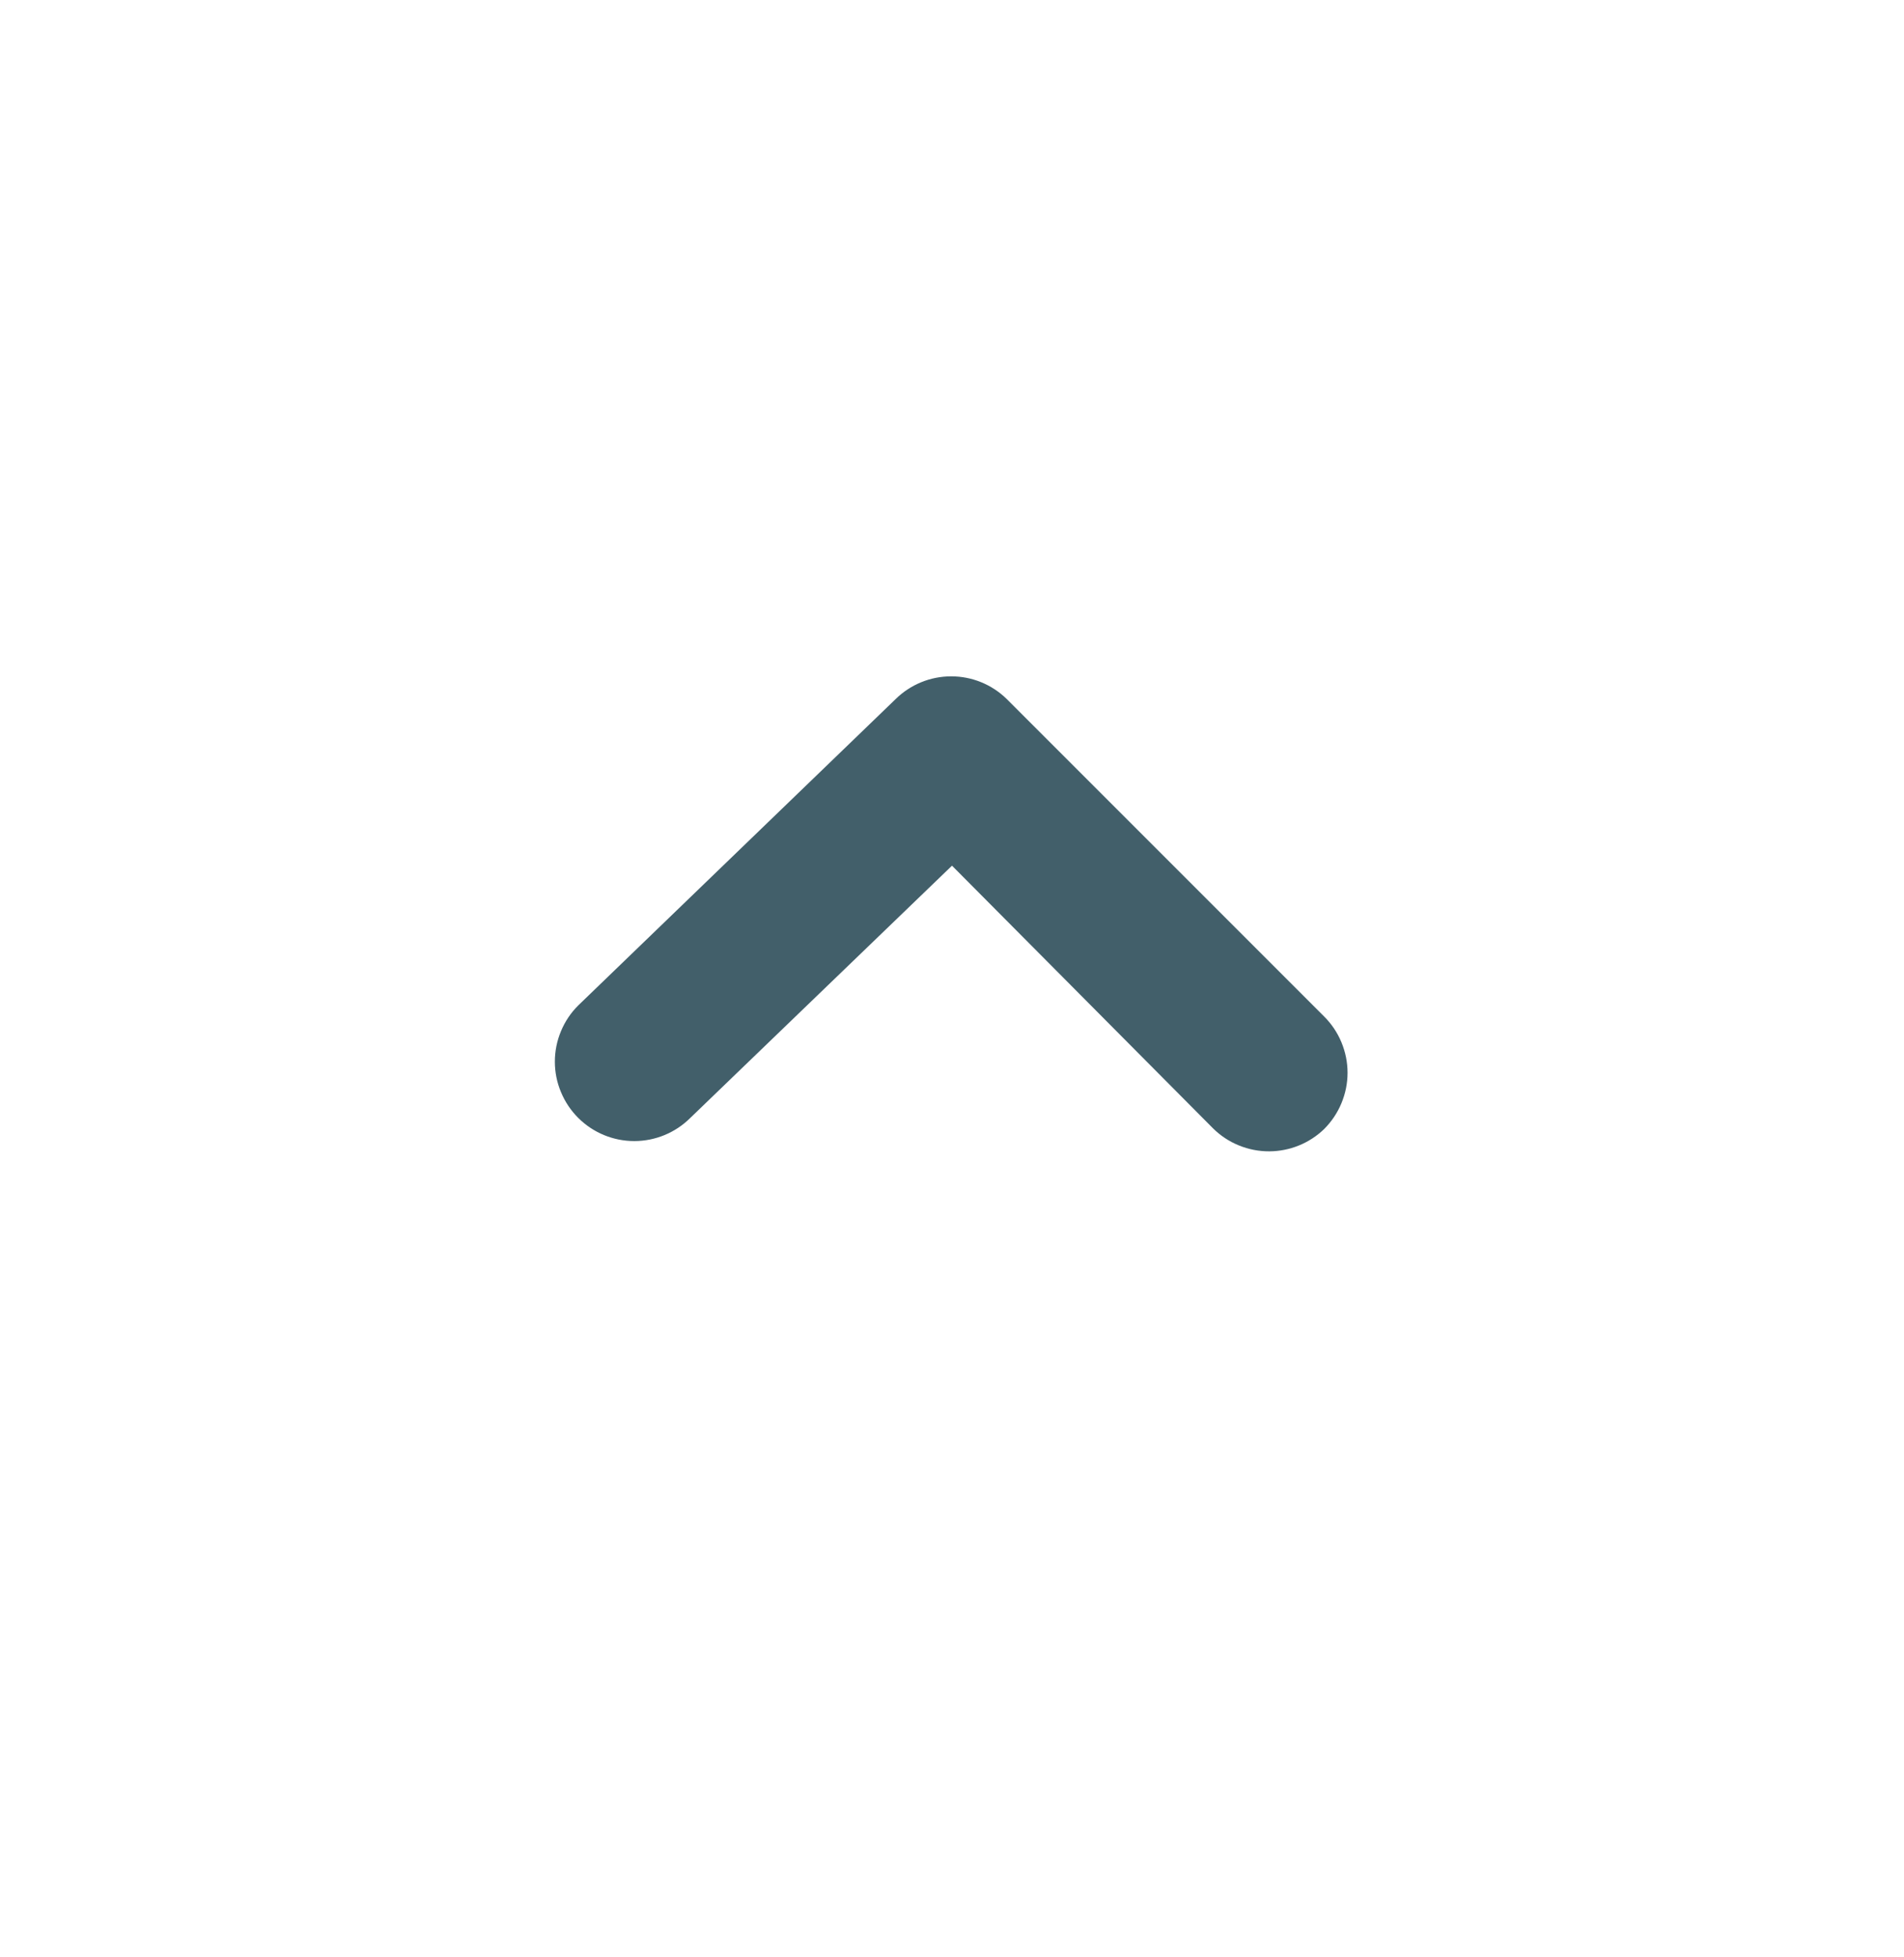 <svg width="36" height="37" viewBox="0 0 36 37" fill="none" xmlns="http://www.w3.org/2000/svg">
<g id="chevron-up-outline 1">
<g id="Group">
<g id="Layer 2">
<path id="chevron-up" d="M24 21.764C23.802 21.765 23.607 21.727 23.424 21.652C23.241 21.578 23.075 21.468 22.935 21.329L18 16.364L13.05 21.134C12.769 21.413 12.389 21.57 11.992 21.57C11.596 21.57 11.216 21.413 10.935 21.134C10.794 20.994 10.683 20.828 10.607 20.645C10.53 20.463 10.491 20.267 10.491 20.069C10.491 19.871 10.53 19.675 10.607 19.492C10.683 19.309 10.794 19.143 10.935 19.004L16.935 13.214C17.215 12.939 17.592 12.785 17.985 12.785C18.378 12.785 18.755 12.939 19.035 13.214L25.035 19.214C25.175 19.353 25.287 19.519 25.363 19.702C25.439 19.885 25.479 20.081 25.479 20.279C25.479 20.477 25.439 20.673 25.363 20.855C25.287 21.038 25.175 21.204 25.035 21.344C24.757 21.612 24.386 21.762 24 21.764Z" fill="#425F6A"/>
</g>
</g>
</g>
</svg>
